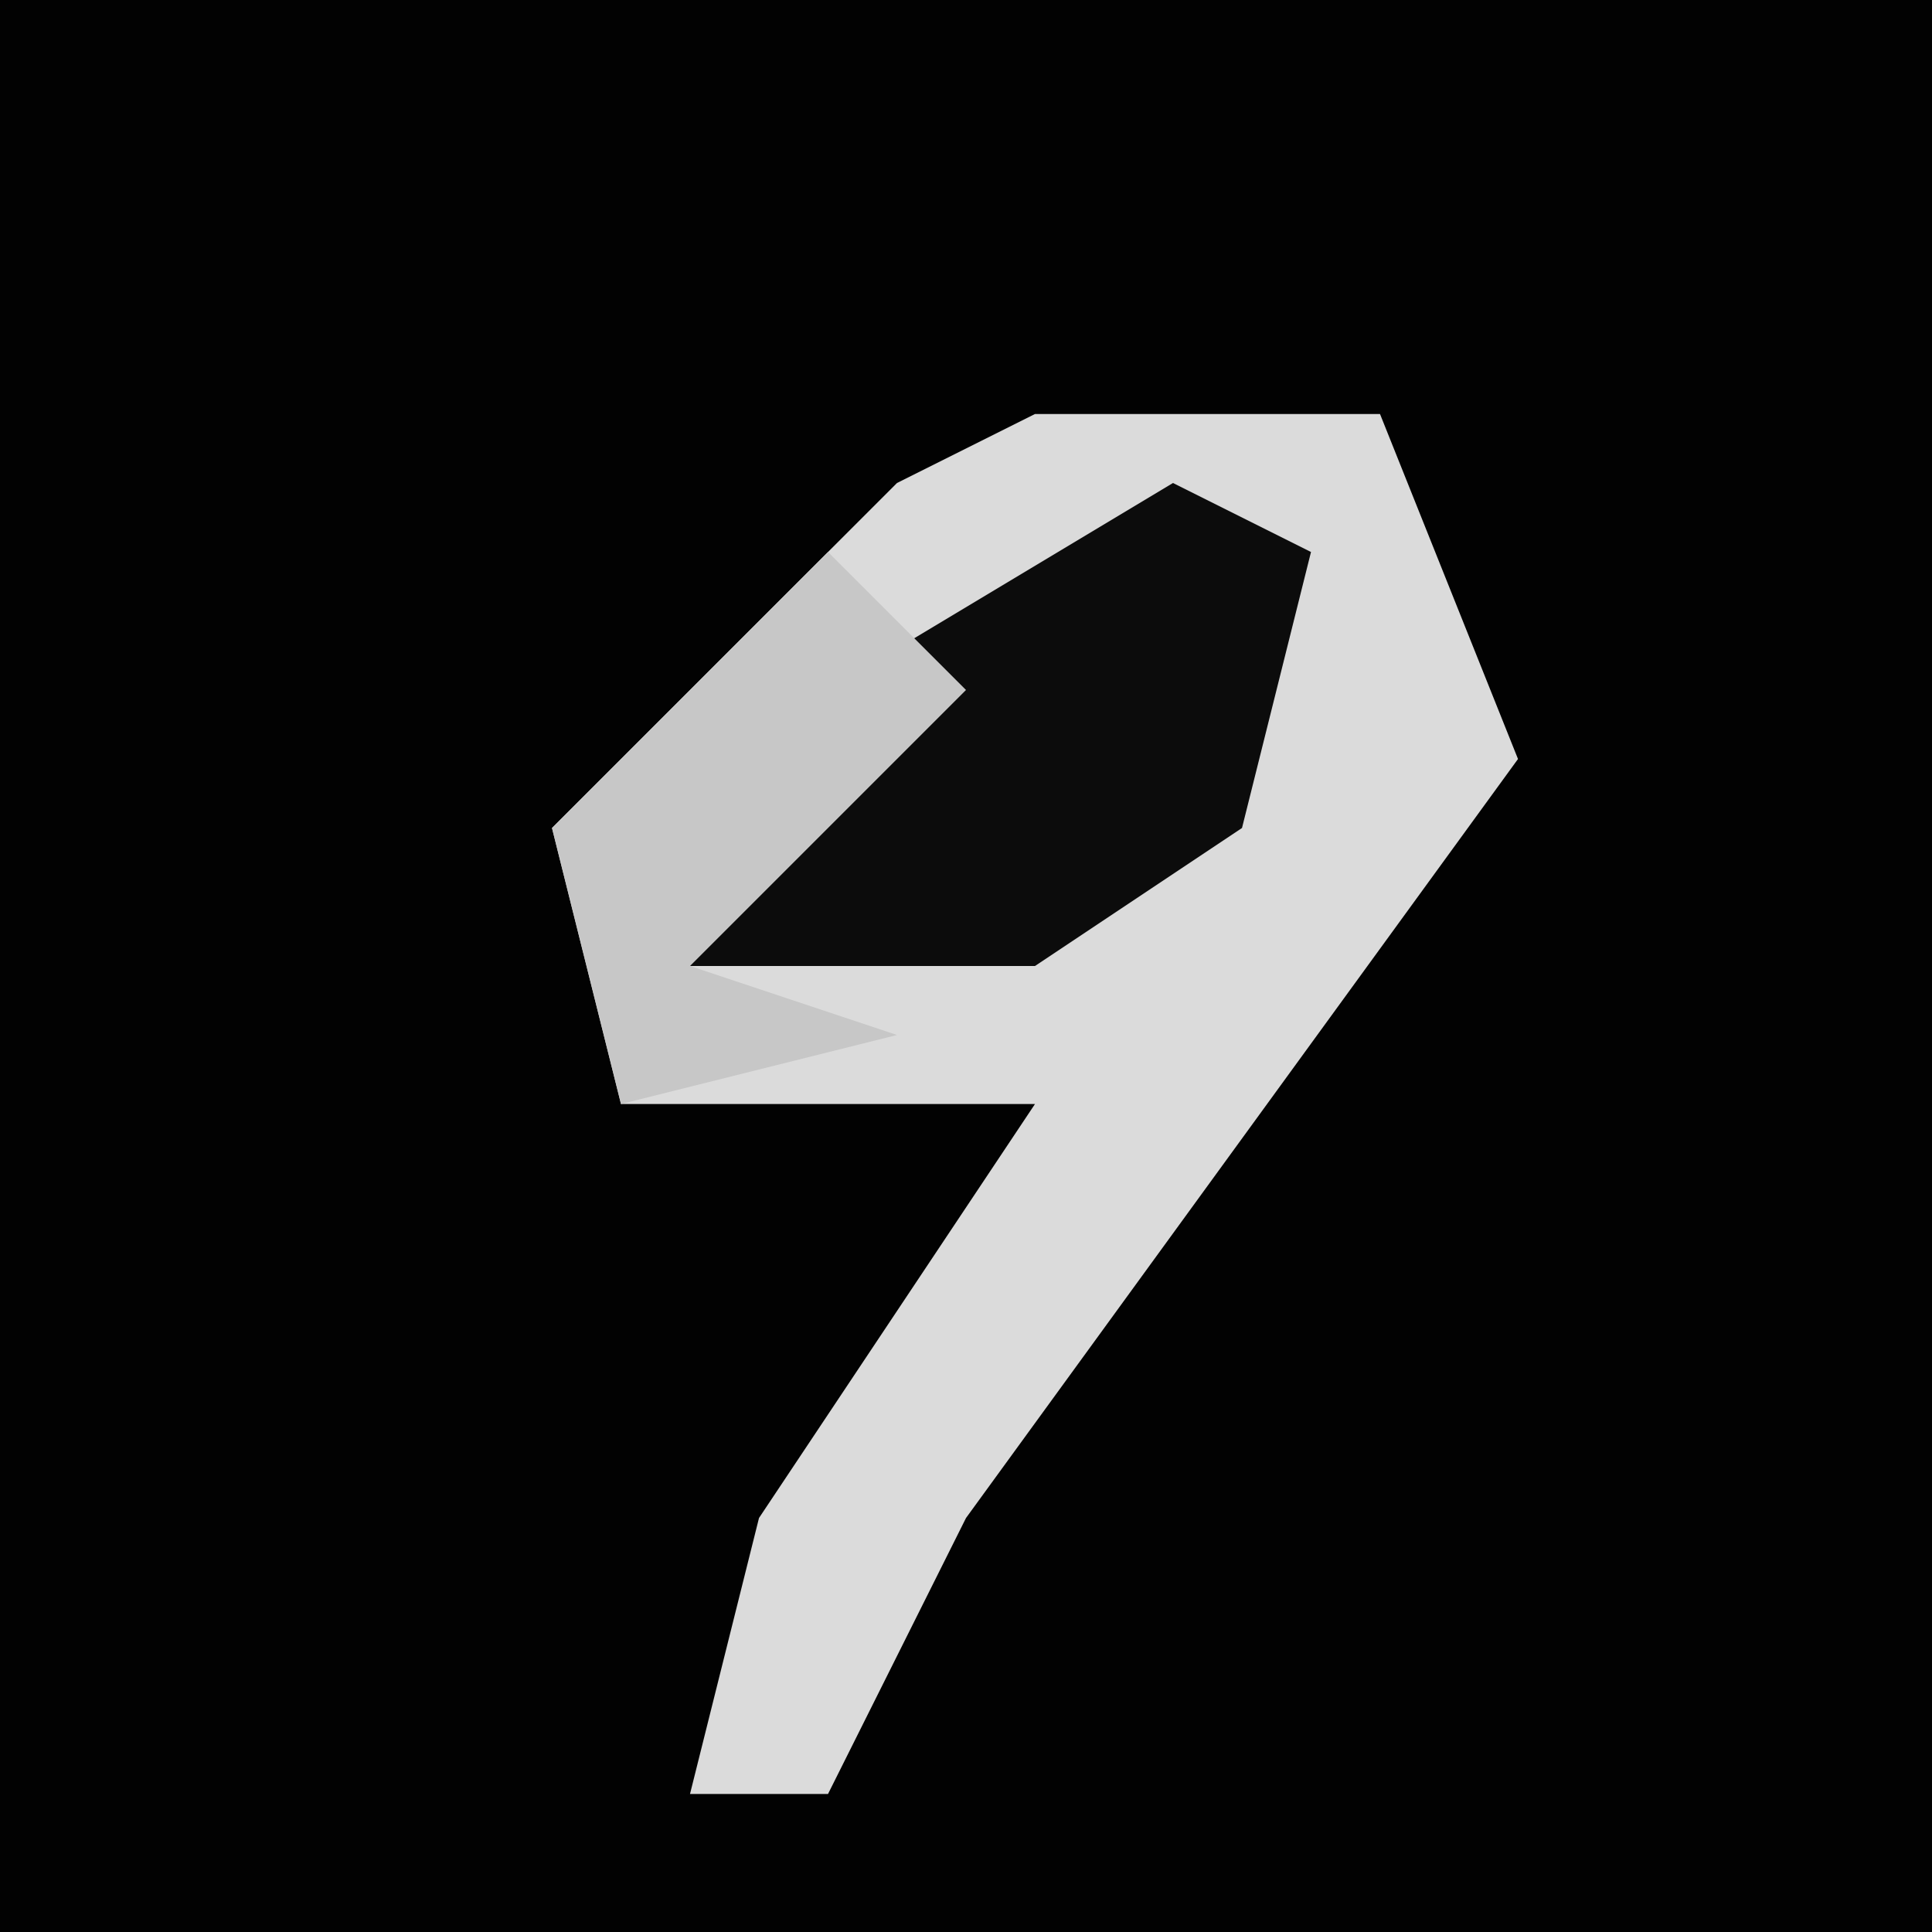 <?xml version="1.0" encoding="UTF-8"?>
<svg version="1.1" xmlns="http://www.w3.org/2000/svg" width="28" height="28">
<path d="M0,0 L28,0 L28,28 L0,28 Z " fill="#020202" transform="translate(0,0)"/>
<path d="M0,0 L5,0 L7,5 L-1,16 L-3,20 L-5,20 L-4,16 L0,10 L-6,10 L-7,6 L-2,1 Z " fill="#DBDBDB" transform="translate(15,6)"/>
<path d="M0,0 L2,1 L1,5 L-2,7 L-7,7 L-5,3 Z " fill="#0C0C0C" transform="translate(17,7)"/>
<path d="M0,0 L2,2 L-2,6 L1,7 L-3,8 L-4,4 Z " fill="#C7C7C7" transform="translate(12,8)"/>
</svg>
